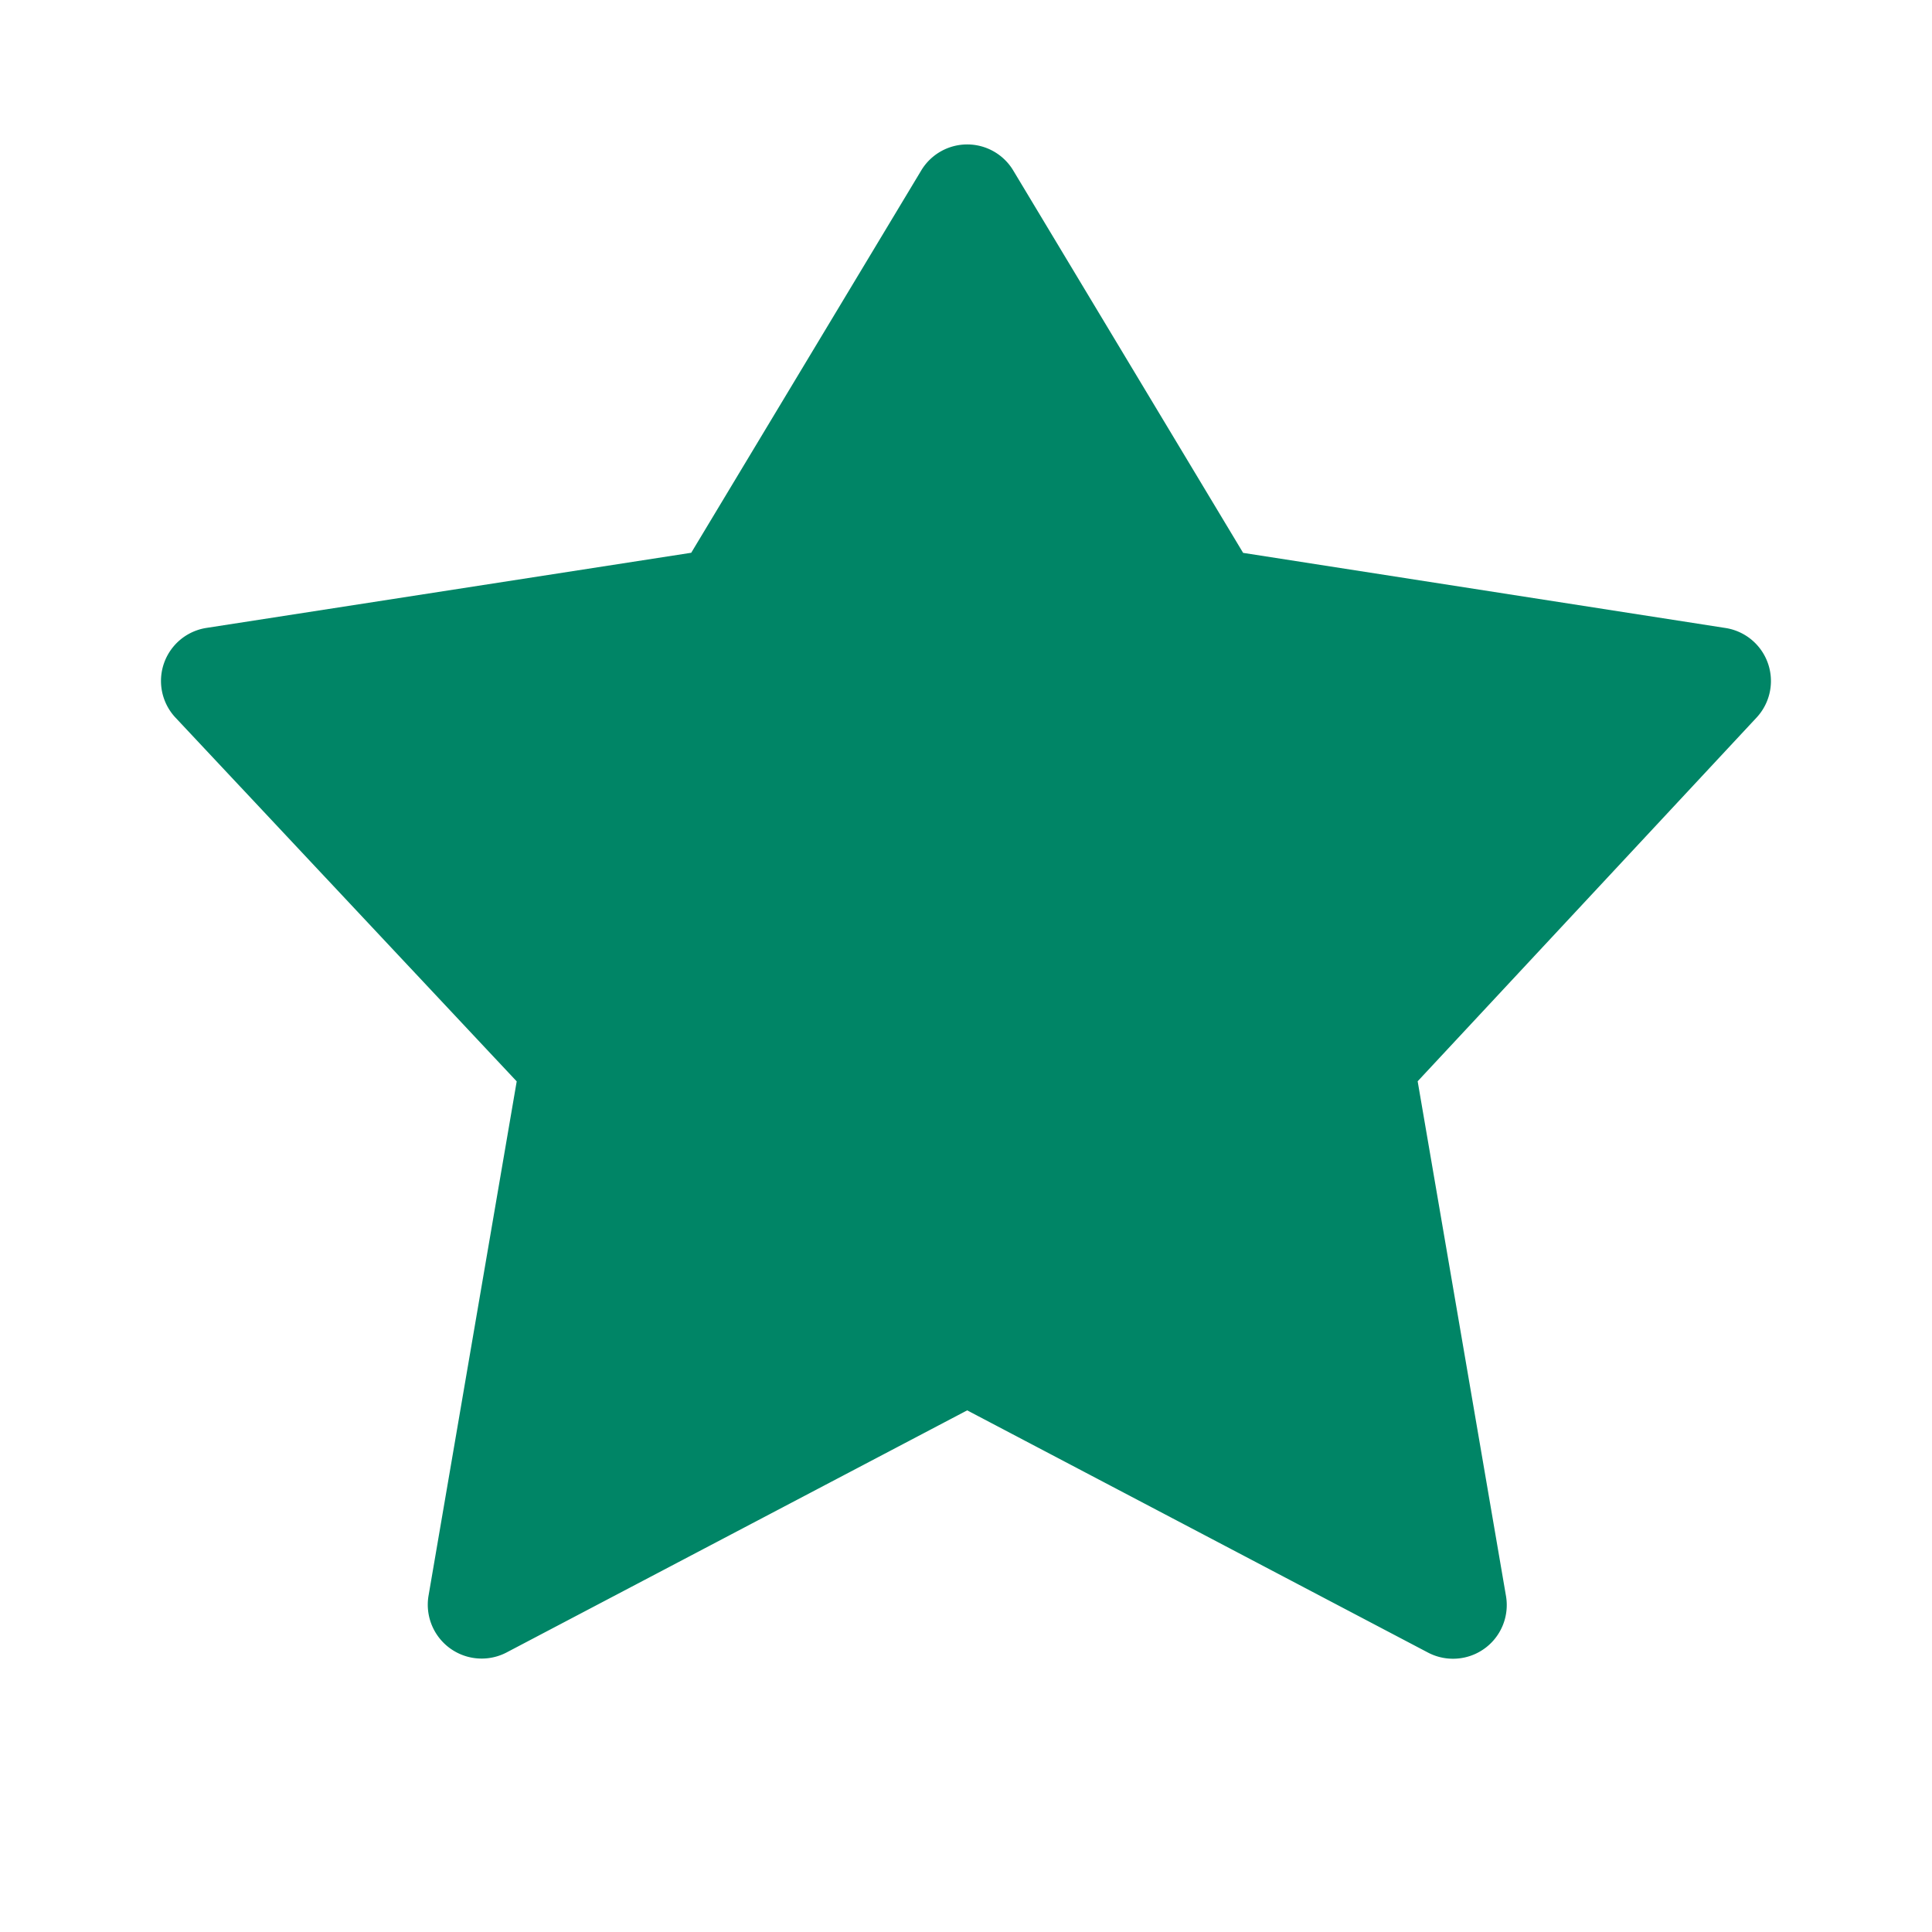 <svg xmlns="http://www.w3.org/2000/svg" width="18" height="18" viewBox="0 0 18 18"><path d="M13.538 15.454a.5.5 0 0 1-.233-.057L9.011 13.14l-4.294 2.257a.502.502 0 0 1-.725-.527l.822-4.795-3.179-3.389a.5.5 0 0 1 .289-.836l4.516-.7 2.143-3.562a.5.5 0 0 1 .857 0l2.142 3.563 4.495.7a.5.5 0 0 1 .289.834l-3.158 3.389.823 4.796a.5.5 0 0 1-.493.584z" fill="#008566"/></svg>